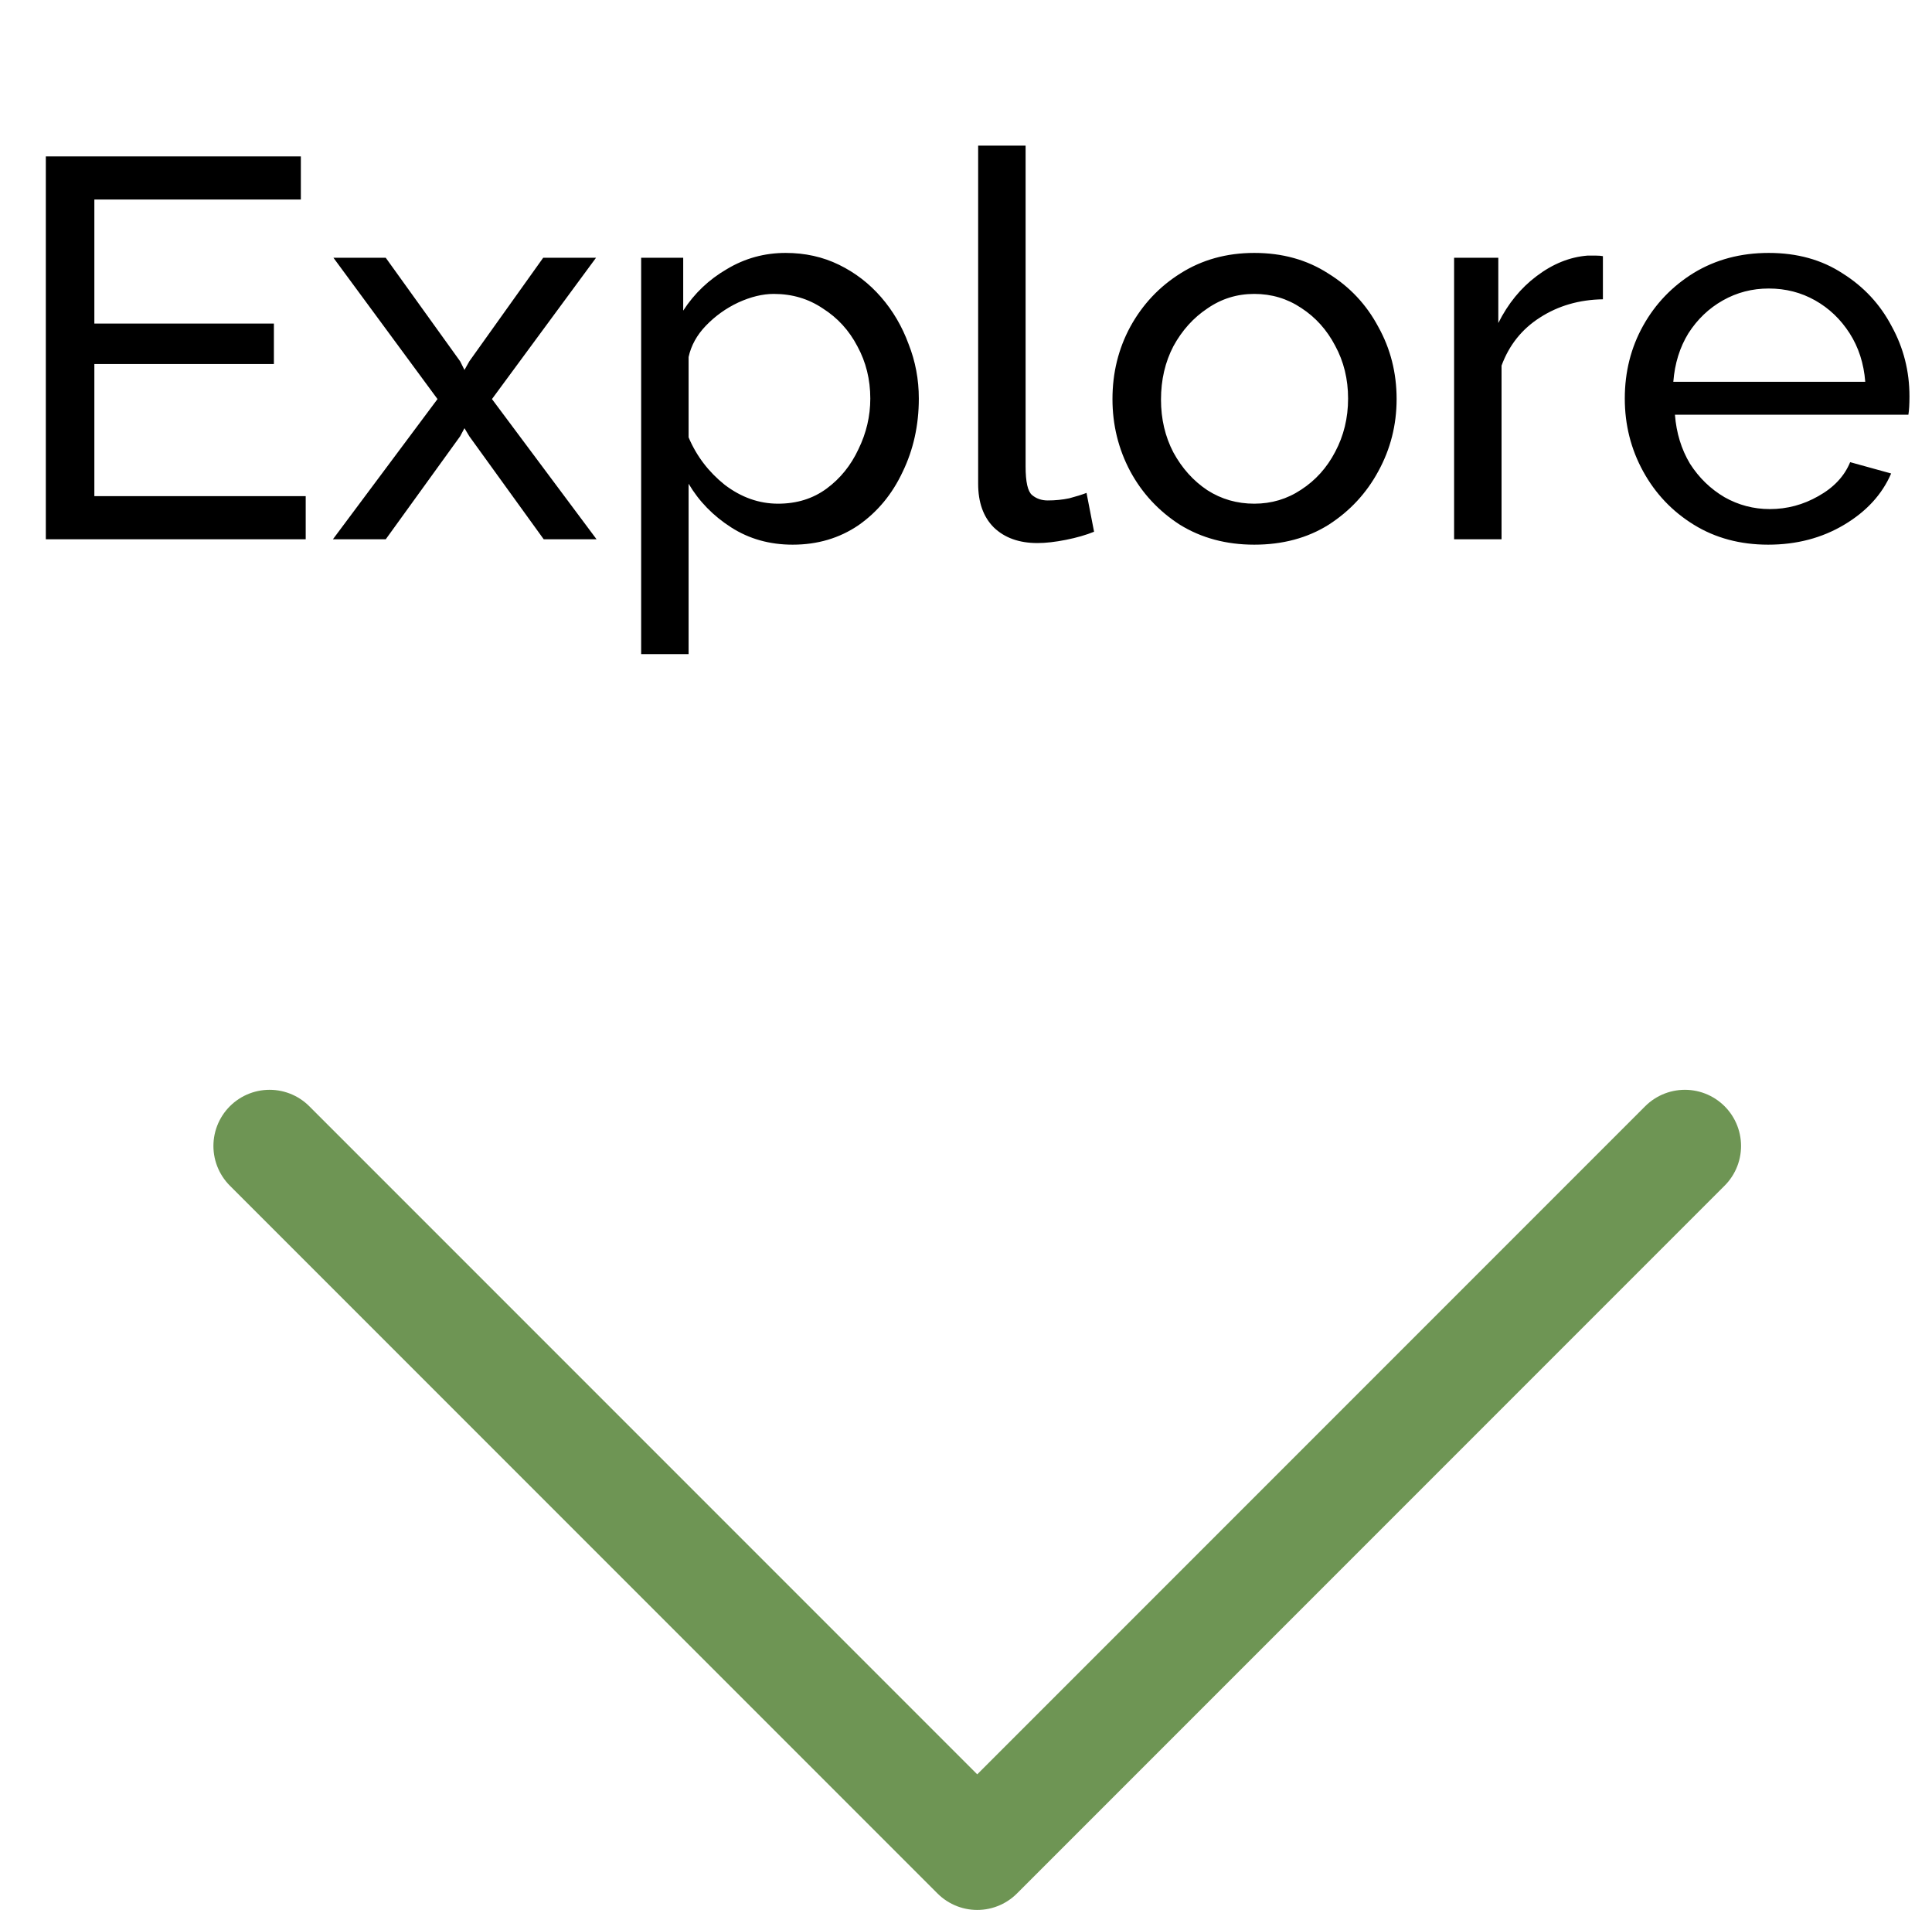 <svg width="86" height="85" viewBox="0 0 86 85" fill="none" xmlns="http://www.w3.org/2000/svg">
<path d="M13.608 22.08V24H2.04V6.96H13.392V8.88H4.2V14.4H12.192V16.2H4.2V22.08H13.608ZM17.171 11.472L20.483 16.08L20.675 16.464L20.891 16.08L24.179 11.472H26.531L21.899 17.76L26.555 24H24.203L20.891 19.416L20.675 19.056L20.483 19.416L17.171 24H14.819L19.475 17.76L14.843 11.472H17.171ZM35.284 24.24C34.26 24.24 33.348 23.984 32.548 23.472C31.748 22.96 31.116 22.312 30.652 21.528V29.112H28.54V11.472H30.412V13.824C30.908 13.056 31.556 12.44 32.356 11.976C33.156 11.496 34.028 11.256 34.972 11.256C35.836 11.256 36.628 11.432 37.348 11.784C38.068 12.136 38.692 12.616 39.22 13.224C39.748 13.832 40.156 14.528 40.444 15.312C40.748 16.08 40.9 16.888 40.9 17.736C40.9 18.92 40.66 20.008 40.18 21C39.716 21.992 39.06 22.784 38.212 23.376C37.364 23.952 36.388 24.24 35.284 24.24ZM34.636 22.416C35.468 22.416 36.188 22.192 36.796 21.744C37.404 21.296 37.876 20.712 38.212 19.992C38.564 19.272 38.74 18.52 38.74 17.736C38.74 16.888 38.548 16.112 38.164 15.408C37.796 14.704 37.284 14.144 36.628 13.728C35.988 13.296 35.26 13.08 34.444 13.08C33.948 13.08 33.42 13.208 32.86 13.464C32.316 13.72 31.836 14.064 31.42 14.496C31.02 14.912 30.764 15.376 30.652 15.888V19.464C31.004 20.296 31.54 21 32.26 21.576C32.996 22.136 33.788 22.416 34.636 22.416ZM43.541 6.48H45.653V20.76C45.653 21.448 45.749 21.872 45.941 22.032C46.133 22.192 46.365 22.272 46.637 22.272C46.973 22.272 47.293 22.24 47.597 22.176C47.901 22.096 48.157 22.016 48.365 21.936L48.701 23.664C48.349 23.808 47.933 23.928 47.453 24.024C46.973 24.12 46.549 24.168 46.181 24.168C45.365 24.168 44.717 23.936 44.237 23.472C43.773 23.008 43.541 22.36 43.541 21.528V6.48ZM55.832 24.24C54.584 24.24 53.48 23.944 52.52 23.352C51.576 22.744 50.84 21.952 50.312 20.976C49.784 19.984 49.52 18.912 49.52 17.76C49.52 16.592 49.784 15.52 50.312 14.544C50.856 13.552 51.6 12.76 52.544 12.168C53.504 11.56 54.6 11.256 55.832 11.256C57.08 11.256 58.176 11.56 59.12 12.168C60.08 12.76 60.824 13.552 61.352 14.544C61.896 15.52 62.168 16.592 62.168 17.76C62.168 18.912 61.896 19.984 61.352 20.976C60.824 21.952 60.088 22.744 59.144 23.352C58.2 23.944 57.096 24.24 55.832 24.24ZM51.68 17.784C51.68 18.648 51.864 19.432 52.232 20.136C52.616 20.84 53.12 21.4 53.744 21.816C54.368 22.216 55.064 22.416 55.832 22.416C56.6 22.416 57.296 22.208 57.92 21.792C58.56 21.376 59.064 20.816 59.432 20.112C59.816 19.392 60.008 18.6 60.008 17.736C60.008 16.872 59.816 16.088 59.432 15.384C59.064 14.68 58.56 14.12 57.92 13.704C57.296 13.288 56.6 13.08 55.832 13.08C55.064 13.08 54.368 13.296 53.744 13.728C53.12 14.144 52.616 14.704 52.232 15.408C51.864 16.112 51.68 16.904 51.68 17.784ZM71.351 13.32C70.295 13.336 69.359 13.608 68.543 14.136C67.743 14.648 67.175 15.36 66.839 16.272V24H64.727V11.472H66.695V14.376C67.127 13.512 67.695 12.816 68.399 12.288C69.119 11.744 69.871 11.44 70.655 11.376C70.815 11.376 70.951 11.376 71.063 11.376C71.175 11.376 71.271 11.384 71.351 11.4V13.32ZM78.709 24.24C77.461 24.24 76.357 23.944 75.397 23.352C74.437 22.76 73.685 21.968 73.141 20.976C72.597 19.984 72.325 18.904 72.325 17.736C72.325 16.552 72.597 15.472 73.141 14.496C73.685 13.52 74.437 12.736 75.397 12.144C76.373 11.552 77.485 11.256 78.733 11.256C79.997 11.256 81.093 11.56 82.021 12.168C82.965 12.76 83.693 13.544 84.205 14.52C84.733 15.48 84.997 16.52 84.997 17.64C84.997 17.992 84.981 18.264 84.949 18.456H74.557C74.621 19.272 74.845 20 75.229 20.64C75.629 21.264 76.141 21.76 76.765 22.128C77.389 22.48 78.061 22.656 78.781 22.656C79.549 22.656 80.269 22.464 80.941 22.08C81.629 21.696 82.101 21.192 82.357 20.568L84.181 21.072C83.781 22 83.085 22.76 82.093 23.352C81.101 23.944 79.973 24.24 78.709 24.24ZM74.485 16.992H83.029C82.965 16.176 82.733 15.456 82.333 14.832C81.933 14.208 81.421 13.72 80.797 13.368C80.173 13.016 79.485 12.84 78.733 12.84C77.997 12.84 77.317 13.016 76.693 13.368C76.069 13.72 75.557 14.208 75.157 14.832C74.773 15.456 74.549 16.176 74.485 16.992Z" fill="black"/>
<path d="M12 51L43.5 82.5L75 51" stroke="#6E9554" stroke-width="5" stroke-linecap="round" stroke-linejoin="round"/>
</svg>
